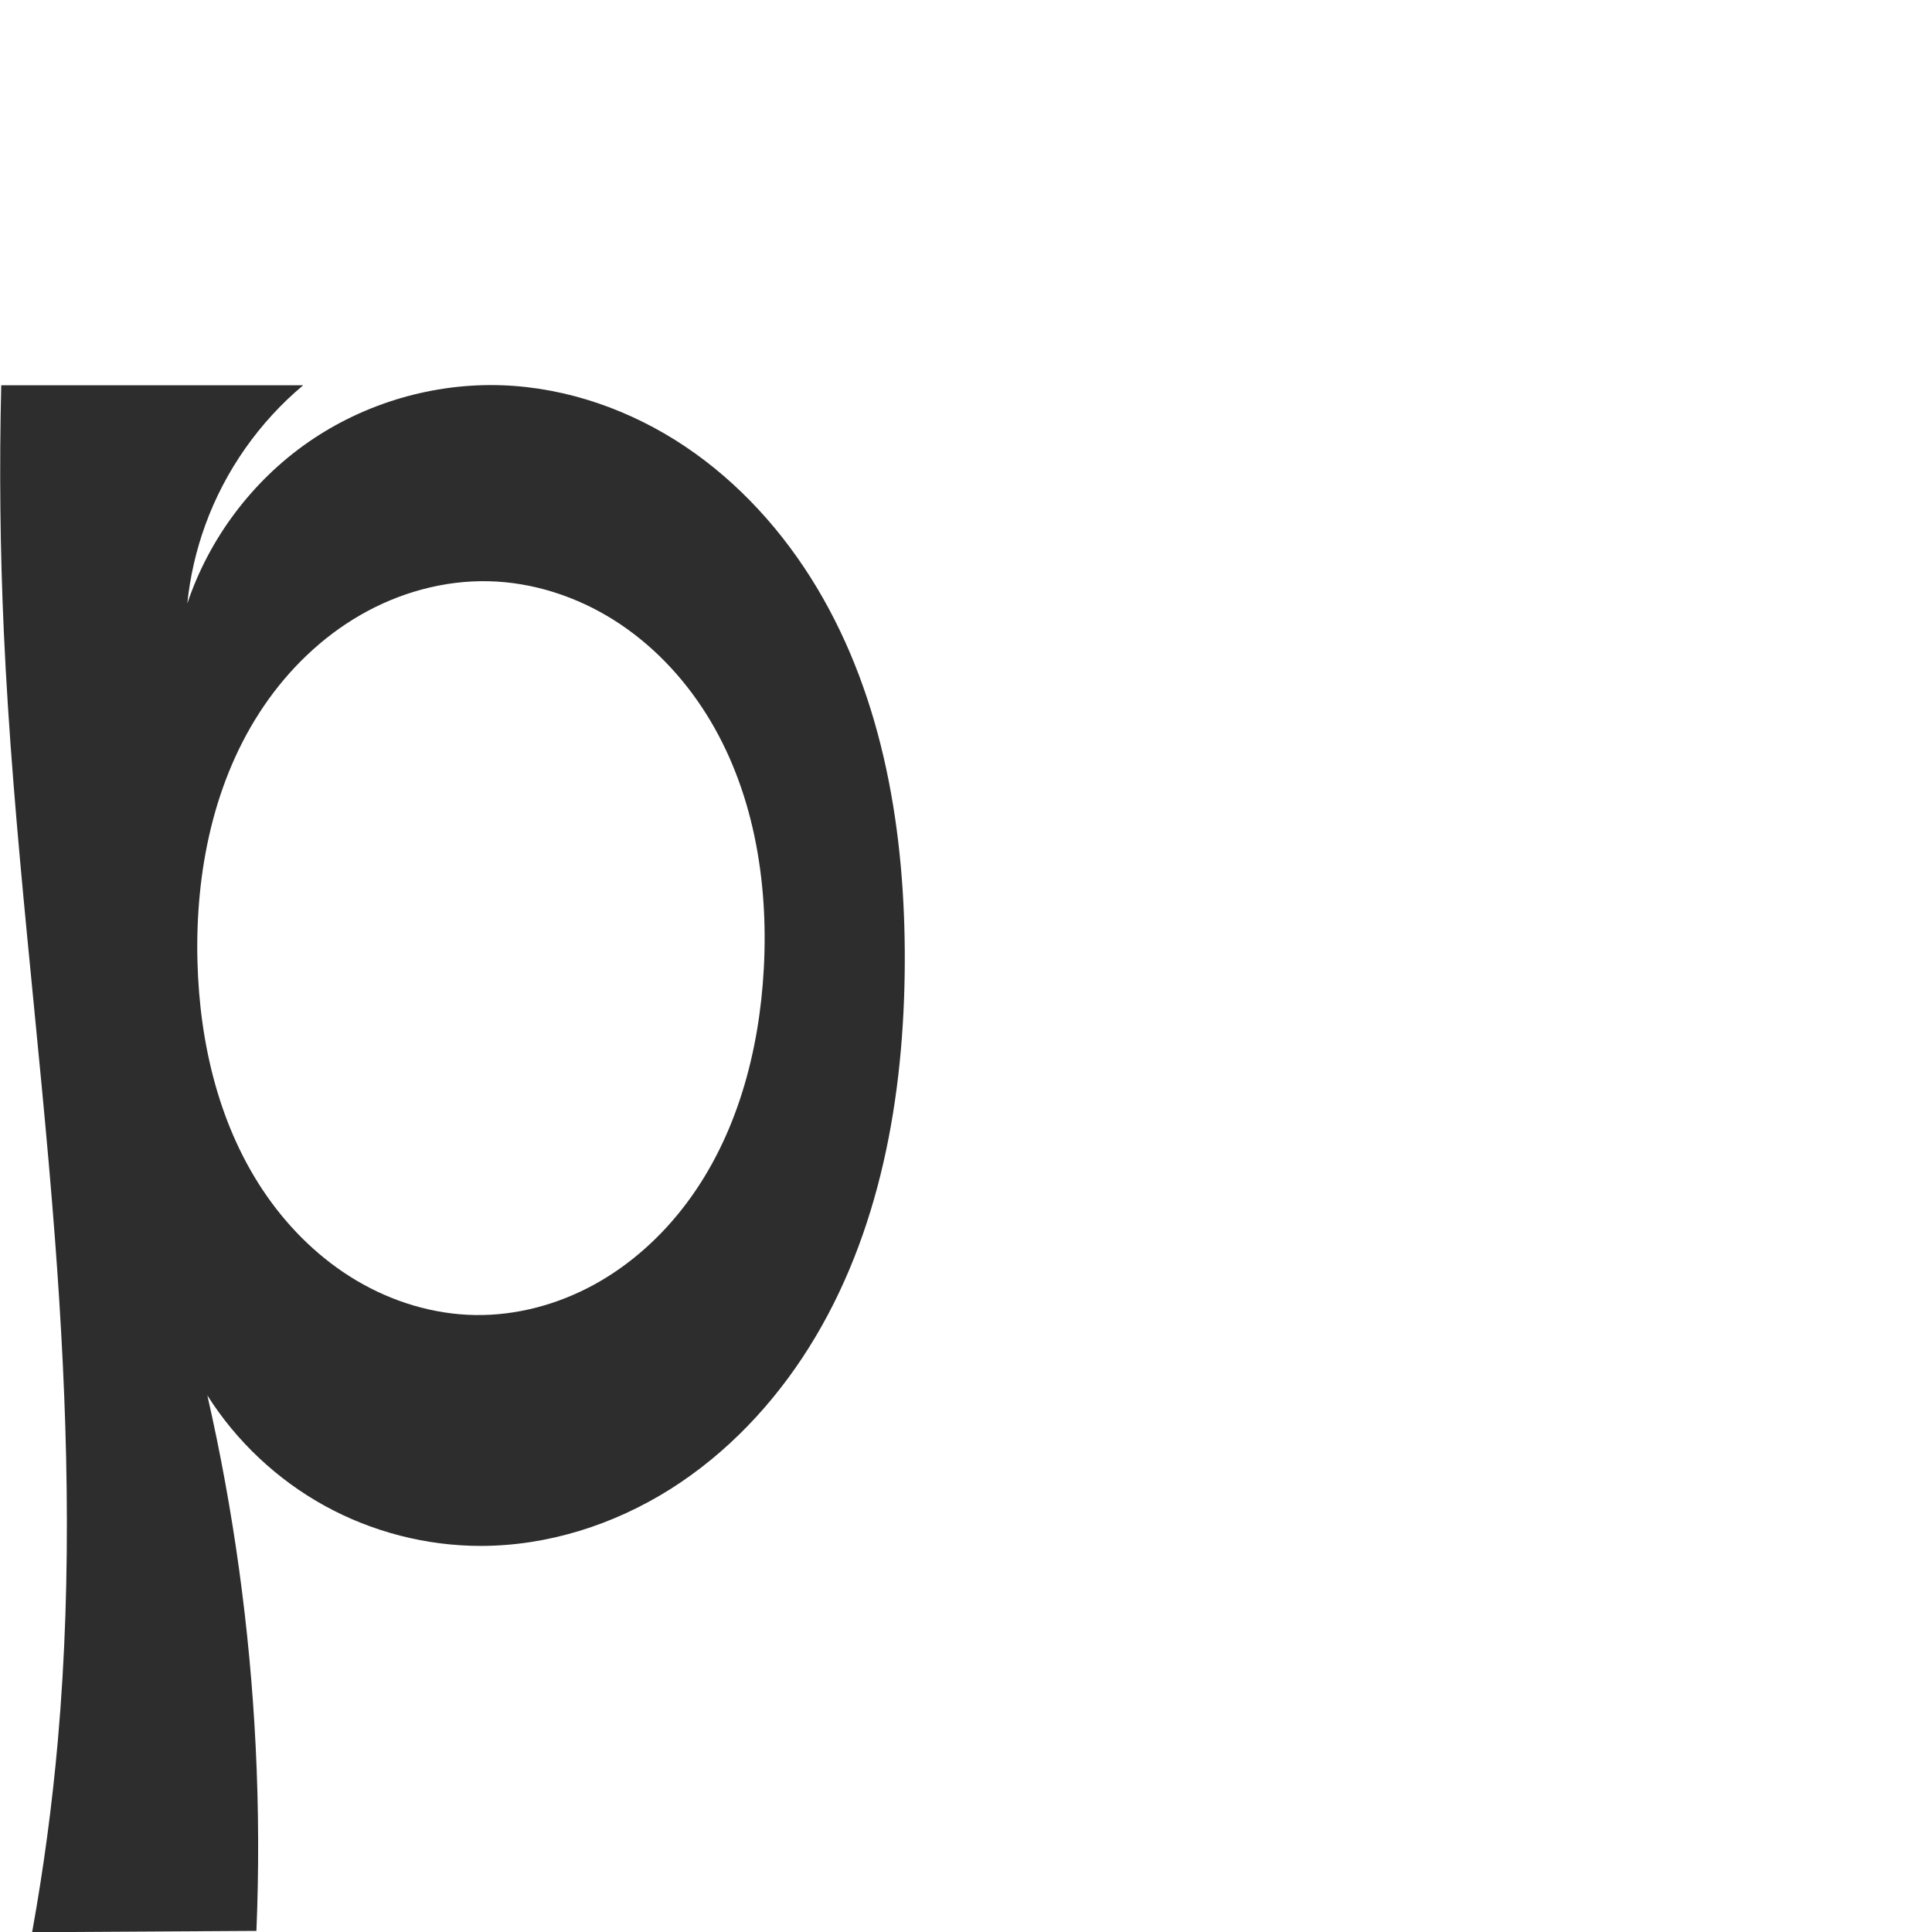 <?xml version="1.0" encoding="UTF-8" standalone="no"?>
<svg
   xmlns:dc="http://purl.org/dc/elements/1.1/"
   xmlns:cc="http://creativecommons.org/ns#"
   xmlns:rdf="http://www.w3.org/1999/02/22-rdf-syntax-ns#"
   xmlns:svg="http://www.w3.org/2000/svg"
   xmlns="http://www.w3.org/2000/svg"
   xmlns:sodipodi="http://sodipodi.sourceforge.net/DTD/sodipodi-0.dtd"
   xmlns:inkscape="http://www.inkscape.org/namespaces/inkscape"
   xml:space="preserve"
   width="1000"
   height="1000"
   version="1.1"
   style="clip-rule:evenodd;fill-rule:evenodd;image-rendering:optimizeQuality;shape-rendering:geometricPrecision;text-rendering:geometricPrecision"
   viewBox="0 0 1000 1000"
   id="svg10"
   sodipodi:docname="p.svg"
   inkscape:version="1.0.2 (e86c870879, 2021-01-15)"><sodipodi:namedview
   pagecolor="#ffffff"
   bordercolor="#666666"
   borderopacity="1"
   objecttolerance="10"
   gridtolerance="10"
   guidetolerance="10"
   inkscape:pageopacity="0"
   inkscape:pageshadow="2"
   inkscape:window-width="1920"
   inkscape:window-height="1015"
   id="namedview12"
   showgrid="false"
   inkscape:zoom="0.84890884"
   inkscape:cx="169.61082"
   inkscape:cy="375.97509"
   inkscape:window-x="1920"
   inkscape:window-y="0"
   inkscape:window-maximized="1"
   inkscape:current-layer="svg10"
   showguides="true"
   inkscape:guide-bbox="true"
   inkscape:document-rotation="0"><sodipodi:guide
   position="0,1000"
   orientation="0,1"
   id="guide16"
   inkscape:label=""
   inkscape:locked="true"
   inkscape:color="rgb(0,0,255)" /><sodipodi:guide
   position="1763.312,2036.169"
   orientation="1000,0"
   id="guide18" /><sodipodi:guide
   position="0,200"
   orientation="0,1"
   id="guide20"
   inkscape:label="base"
   inkscape:locked="true"
   inkscape:color="rgb(0,0,255)" /><inkscape:grid
   type="xygrid"
   id="grid24"
   originx="-473.376"
   originy="-489.692" /><sodipodi:guide
   position="0,0"
   orientation="0,1"
   id="guide34"
   inkscape:label="bottom"
   inkscape:locked="true"
   inkscape:color="rgb(0,0,255)" /><sodipodi:guide
   position="225.051,1693.319"
   orientation="0,1"
   id="guide44"
   inkscape:label=""
   inkscape:locked="false"
   inkscape:color="rgb(0,0,255)" /><sodipodi:guide
   position="0,900"
   orientation="0,1"
   id="guide46"
   inkscape:label=""
   inkscape:locked="true"
   inkscape:color="rgb(0,0,255)" /><sodipodi:guide
   position="469.119,609.536"
   orientation="1,0"
   id="guide841"
   inkscape:label="width" />    <sodipodi:guide
   position="-15.636,798.83"
   orientation="0,-1"
   id="guide851" /><sodipodi:guide
   position="402.87,499.357"
   orientation="0,-1"
   id="guide852" /></sodipodi:namedview>
 <defs
   id="defs4"><inkscape:path-effect
   effect="spiro"
   id="path-effect928"
   is_visible="true"
   lpeversion="1" /><inkscape:path-effect
   effect="spiro"
   id="path-effect921"
   is_visible="true"
   lpeversion="1" /><inkscape:path-effect
   effect="spiro"
   id="path-effect917"
   is_visible="true"
   lpeversion="1" /><inkscape:path-effect
   effect="spiro"
   id="path-effect849"
   is_visible="true"
   lpeversion="1" /><inkscape:path-effect
   effect="spiro"
   id="path-effect851"
   is_visible="true"
   lpeversion="1" />
  <style
   type="text/css"
   id="style2">
   <![CDATA[
    .fil0 {fill:#EF7F1A;fill-rule:nonzero}
   ]]>
  </style>
 <inkscape:path-effect
   effect="spiro"
   id="path-effect1214"
   is_visible="true"
   lpeversion="1" /><inkscape:path-effect
   effect="spiro"
   id="path-effect1195"
   is_visible="true"
   lpeversion="1" /><inkscape:path-effect
   effect="spiro"
   id="path-effect992"
   is_visible="true"
   lpeversion="1" /><inkscape:path-effect
   effect="spiro"
   id="path-effect1060"
   is_visible="true"
   lpeversion="1" /><inkscape:path-effect
   effect="spiro"
   id="path-effect1047"
   is_visible="true"
   lpeversion="1" /><inkscape:path-effect
   effect="spiro"
   id="path-effect1085"
   is_visible="true"
   lpeversion="1" /><inkscape:path-effect
   effect="spiro"
   id="path-effect1286"
   is_visible="true"
   lpeversion="1" /></defs>
 
<path
   id="path919"
   style="fill:#2d2d2d;fill-rule:nonzero;stroke:none;stroke-width:1px;stroke-linecap:butt;stroke-linejoin:miter;stroke-opacity:1"
   d="m 395.342,501.402 c -2.341,42.993 -13.962,86.446 -39.677,120.98 -12.858,17.267 -29.144,32.092 -48.014,42.455 -18.87,10.363 -40.347,16.18 -61.872,15.82 -21.442,-0.359 -42.632,-6.84 -61.095,-17.751 -18.462,-10.91 -34.222,-26.167 -46.507,-43.745 -24.569,-35.156 -34.883,-78.75 -35.98,-121.627 -1.182,-46.227 8.359,-93.848 34.366,-132.084 13.003,-19.118 30.018,-35.631 50.059,-47.16 20.041,-11.53 43.135,-17.97 66.25,-17.444 22.897,0.521 45.464,7.868 64.84,20.078 19.376,12.211 35.591,29.185 47.787,48.571 24.391,38.771 32.333,86.17 29.843,131.908 z m -146.482,298.76 c 34.574,-0.007 68.812,-10.921 98.056,-29.363 29.245,-18.441 53.569,-44.223 71.927,-73.52 36.715,-58.595 49.148,-129.547 49.468,-198.693 0.311,-67.334 -10.826,-136.484 -45.412,-194.257 -17.293,-28.887 -40.359,-54.527 -68.329,-73.267 -27.97,-18.74 -60.919,-30.408 -94.564,-31.638 -35.431,-1.295 -71.193,9.171 -100.335,29.364 -29.142,20.193 -51.502,50 -62.734,83.629 1.434,-13.979 4.609,-27.778 9.431,-40.977 10.178,-27.865 27.802,-52.972 50.549,-72.015 H 0.641 c -1.036,42.547 -0.59,85.131 1.337,127.647 4.757,104.954 18.521,209.282 26.463,314.043 6.548,86.377 9.128,173.287 1.524,259.577 -2.936,33.318 -7.388,66.502 -13.337,99.416 l 116.097,-0.684 c 1.316,-31.853 1.183,-63.767 -0.398,-95.608 -3.034,-61.088 -11.408,-121.909 -24.996,-181.544 15.028,23.739 36.137,43.593 60.752,57.139 24.614,13.546 52.682,20.757 80.778,20.751 z"
   sodipodi:nodetypes="aaaaaaaacaccaaaccaca"
   inkscape:path-effect="#path-effect928"
   inkscape:original-d="m 395.34174,501.40189 c -3.02225,77.75958 -71.75366,180.43667 -149.56298,179.2543 -77.55773,-1.17855 -143.14505,-105.55648 -143.58159,-183.12193 -0.46482,-82.58849 68.099,-198.17764 150.67538,-196.68909 81.98971,1.47798 145.65397,118.61556 142.46919,200.55672 z M 248.85997,800.16159 C 370.20553,773.11403 467.01648,622.90235 468.3111,498.58566 469.57646,377.07903 379.59223,220.97535 260.00551,199.4236 194.92366,187.69464 96.935965,312.4159 96.935965,312.4159 c 0,0 3.726905,-28.17413 9.430755,-40.97718 11.93515,-26.79003 36.4936,-58.0164 50.54904,-72.01512 H 0.6409346 c 0,0 -0.67376,85.14323 1.33687,127.64705 4.96389,104.93471 21.7403604,209.09734 26.4627004,314.0432 3.88961,86.43975 7.03524,173.22568 1.52355,259.57717 -2.12982,33.36772 -1.25988,81.43998 -13.33667,99.41628 l 116.097165,-0.6837 c -14.03808,-15.7095 1.8465,-63.81765 -0.39829,-95.60816 -4.30267,-60.93388 -24.99581,-181.54413 -24.99581,-181.54413 0,0 88.97028,89.60558 141.52952,77.89028 z" /></svg>
